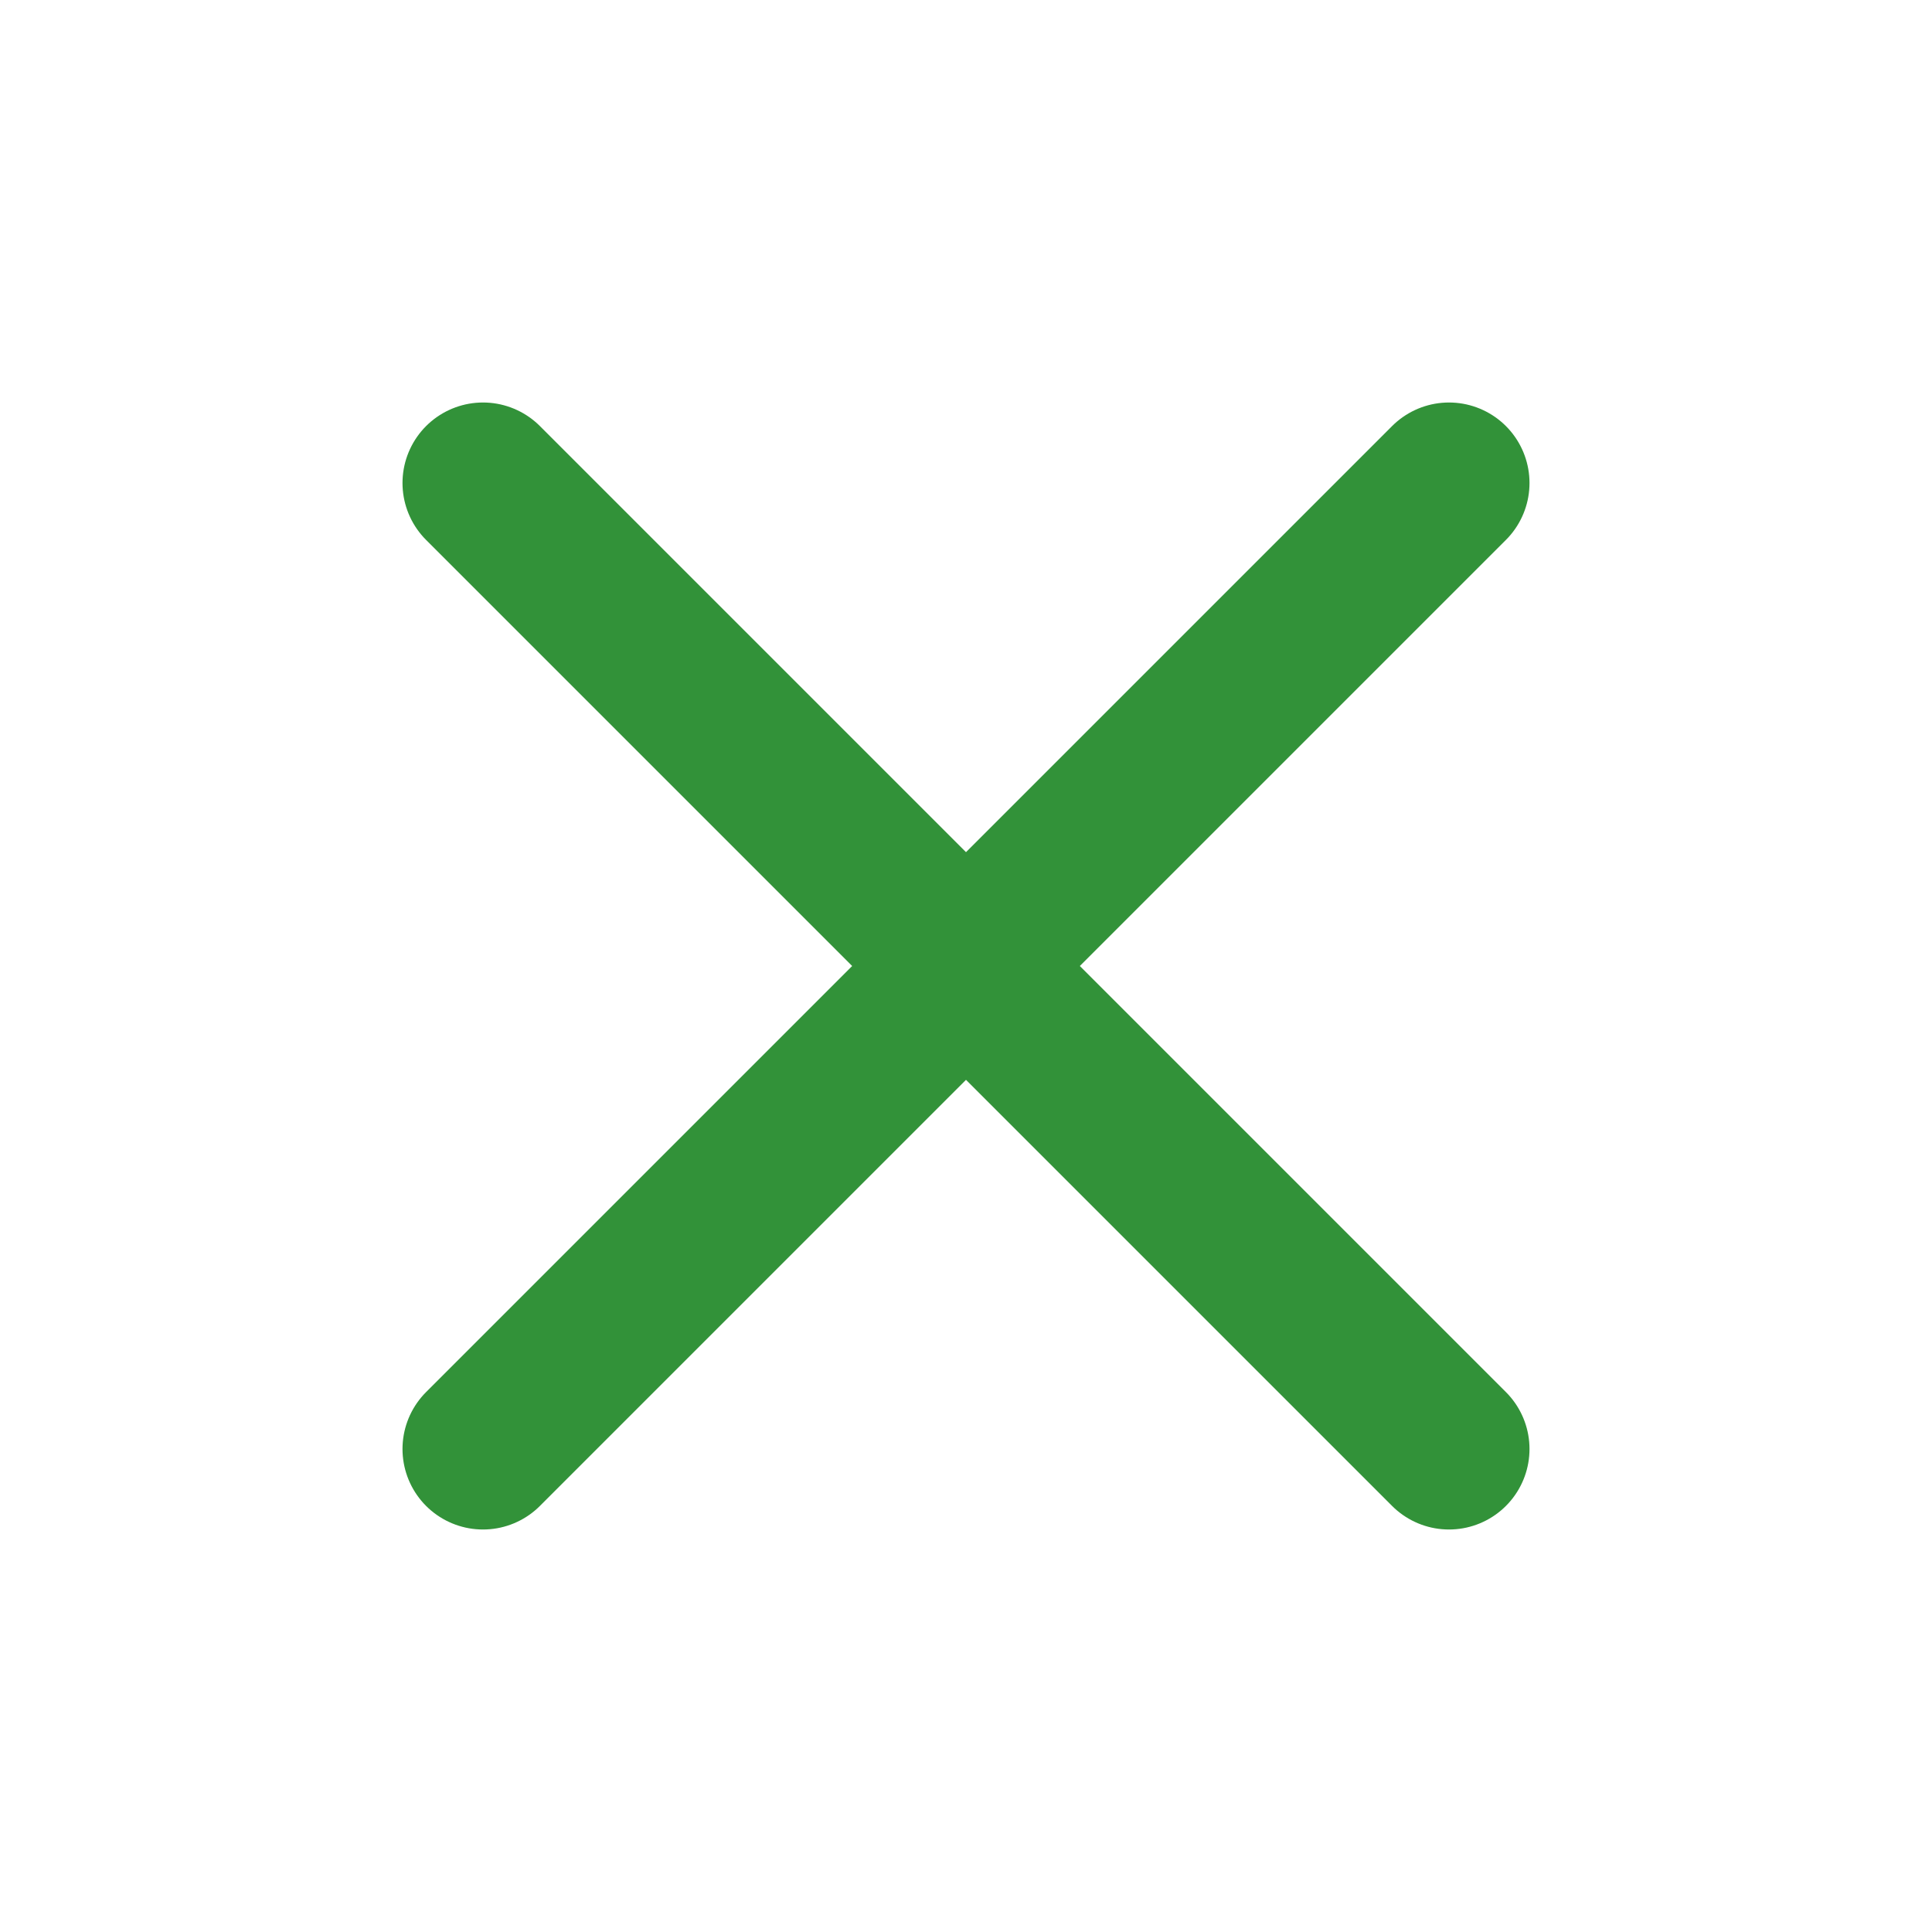 <svg xmlns="http://www.w3.org/2000/svg" width="24" height="24" viewBox="0 0 24 24" fill="none">
  <path d="M18 6L6 18M6 6L18 18" stroke="#329239" stroke-width="2" stroke-linecap="round" stroke-linejoin="round"/>
</svg>